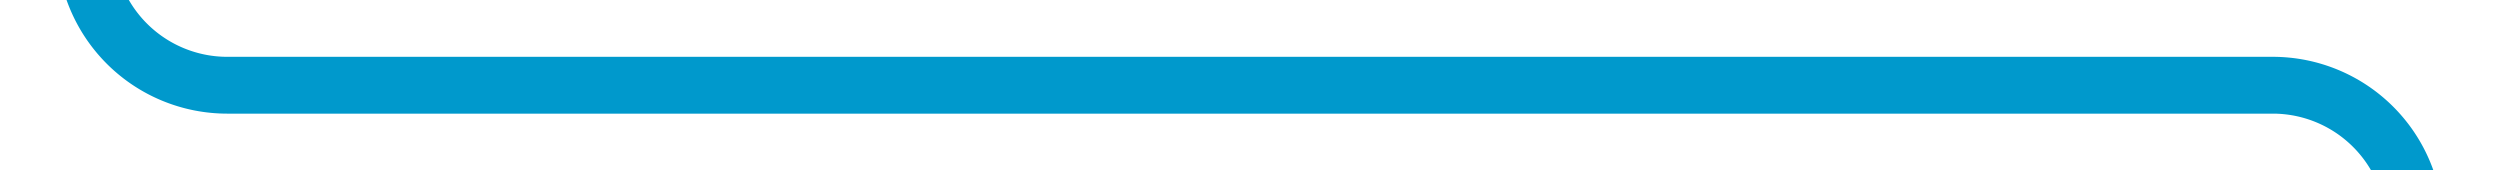 ﻿<?xml version="1.0" encoding="utf-8"?>
<svg version="1.1" xmlns:xlink="http://www.w3.org/1999/xlink" width="88px" height="6px" viewBox="646 287  88 6" xmlns="http://www.w3.org/2000/svg">
  <path d="M 649 267  L 649 285  A 5 5 0 0 0 654 290 L 726 290  A 5 5 0 0 1 731 295 L 731 887  " stroke-width="2" stroke="#0099cc" fill="none" />
</svg>
